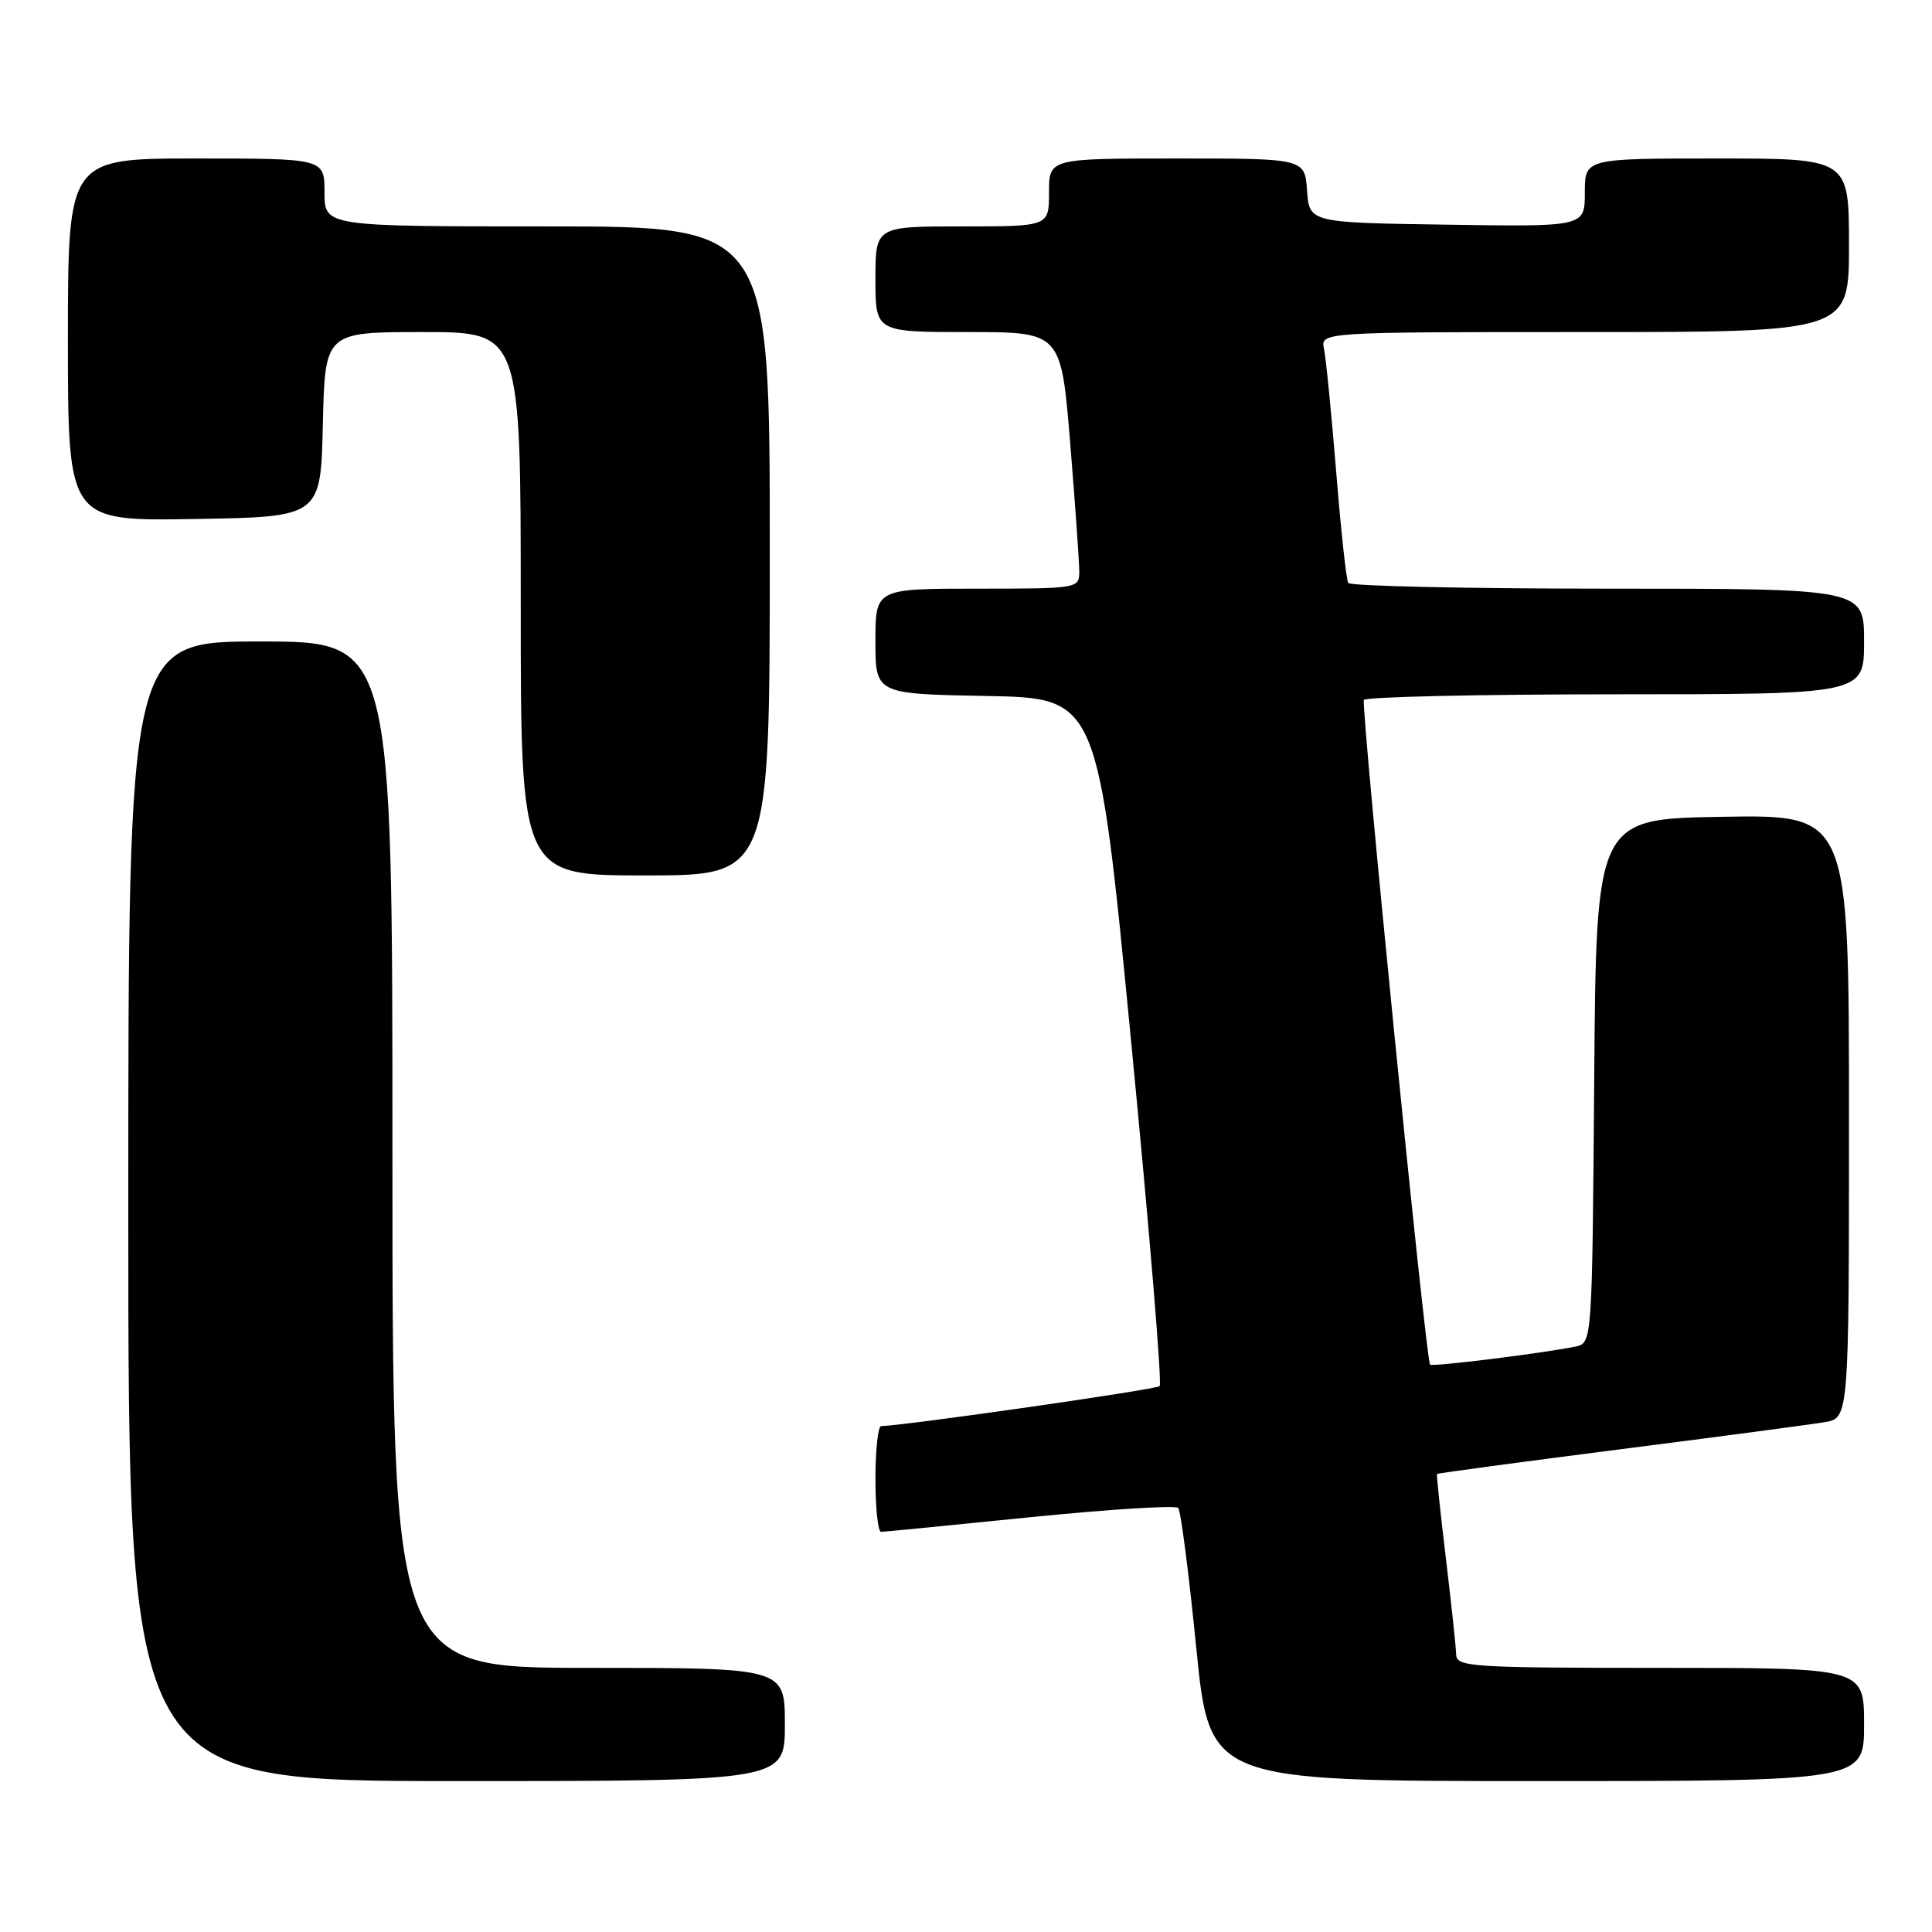 <?xml version="1.0" encoding="UTF-8" standalone="no"?>
<!DOCTYPE svg PUBLIC "-//W3C//DTD SVG 1.1//EN" "http://www.w3.org/Graphics/SVG/1.1/DTD/svg11.dtd" >
<svg xmlns="http://www.w3.org/2000/svg" xmlns:xlink="http://www.w3.org/1999/xlink" version="1.1" viewBox="0 0 256 256">
 <g >
 <path fill="currentColor"
d=" M 104.00 228.50 C 104.00 221.00 104.00 221.00 78.00 221.00 C 52.00 221.00 52.00 221.00 52.00 153.00 C 52.00 85.00 52.00 85.00 34.50 85.00 C 17.00 85.00 17.00 85.00 17.00 160.50 C 17.00 236.00 17.00 236.00 60.50 236.00 C 104.00 236.00 104.00 236.00 104.00 228.50 Z  M 247.00 228.50 C 247.00 221.00 247.00 221.00 220.00 221.00 C 194.97 221.00 193.00 220.87 192.95 219.25 C 192.93 218.29 192.31 212.55 191.59 206.50 C 190.86 200.45 190.33 195.42 190.41 195.31 C 190.48 195.21 201.33 193.75 214.52 192.06 C 227.71 190.38 239.96 188.75 241.75 188.45 C 245.00 187.91 245.00 187.91 245.00 147.93 C 245.00 107.95 245.00 107.95 228.25 108.23 C 211.50 108.50 211.50 108.50 211.24 143.23 C 210.97 177.97 210.97 177.97 208.74 178.43 C 204.41 179.32 189.80 181.13 189.49 180.82 C 188.94 180.27 180.31 93.54 180.72 92.75 C 180.94 92.34 195.94 92.00 214.06 92.00 C 247.00 92.00 247.00 92.00 247.00 85.00 C 247.00 78.00 247.00 78.00 213.06 78.00 C 194.39 78.00 178.91 77.66 178.65 77.24 C 178.39 76.83 177.67 70.19 177.05 62.49 C 176.42 54.80 175.70 47.49 175.44 46.25 C 174.96 44.00 174.96 44.00 209.98 44.00 C 245.00 44.00 245.00 44.00 245.00 32.50 C 245.00 21.00 245.00 21.00 227.50 21.00 C 210.00 21.00 210.00 21.00 210.00 25.52 C 210.00 30.05 210.00 30.05 191.75 29.77 C 173.50 29.50 173.50 29.50 173.19 25.25 C 172.89 21.00 172.89 21.00 155.94 21.00 C 139.00 21.00 139.00 21.00 139.00 25.50 C 139.00 30.00 139.00 30.00 127.50 30.00 C 116.00 30.00 116.00 30.00 116.00 37.00 C 116.00 44.00 116.00 44.00 128.30 44.00 C 140.60 44.00 140.60 44.00 141.81 58.75 C 142.47 66.86 143.01 74.51 143.01 75.75 C 143.00 77.97 142.83 78.00 129.50 78.00 C 116.00 78.00 116.00 78.00 116.00 84.97 C 116.00 91.95 116.00 91.95 130.74 92.22 C 145.47 92.50 145.47 92.50 149.86 137.79 C 152.28 162.70 153.99 183.34 153.66 183.67 C 153.21 184.12 120.50 188.82 116.75 188.97 C 116.34 188.99 116.00 192.15 116.00 196.00 C 116.00 199.85 116.34 202.99 116.75 202.98 C 117.16 202.97 126.05 202.10 136.50 201.04 C 146.95 199.99 155.78 199.43 156.12 199.81 C 156.46 200.19 157.53 208.49 158.50 218.25 C 160.27 236.00 160.27 236.00 203.64 236.00 C 247.00 236.00 247.00 236.00 247.00 228.50 Z  M 102.00 73.00 C 102.00 30.00 102.00 30.00 72.50 30.00 C 43.00 30.00 43.00 30.00 43.00 25.50 C 43.00 21.00 43.00 21.00 26.00 21.00 C 9.00 21.00 9.00 21.00 9.00 45.02 C 9.00 69.05 9.00 69.05 25.75 68.77 C 42.50 68.50 42.50 68.50 42.78 56.25 C 43.06 44.00 43.06 44.00 56.03 44.00 C 69.00 44.00 69.00 44.00 69.00 80.00 C 69.00 116.00 69.00 116.00 85.50 116.00 C 102.00 116.00 102.00 116.00 102.00 73.00 Z "/>
</g>
</svg>